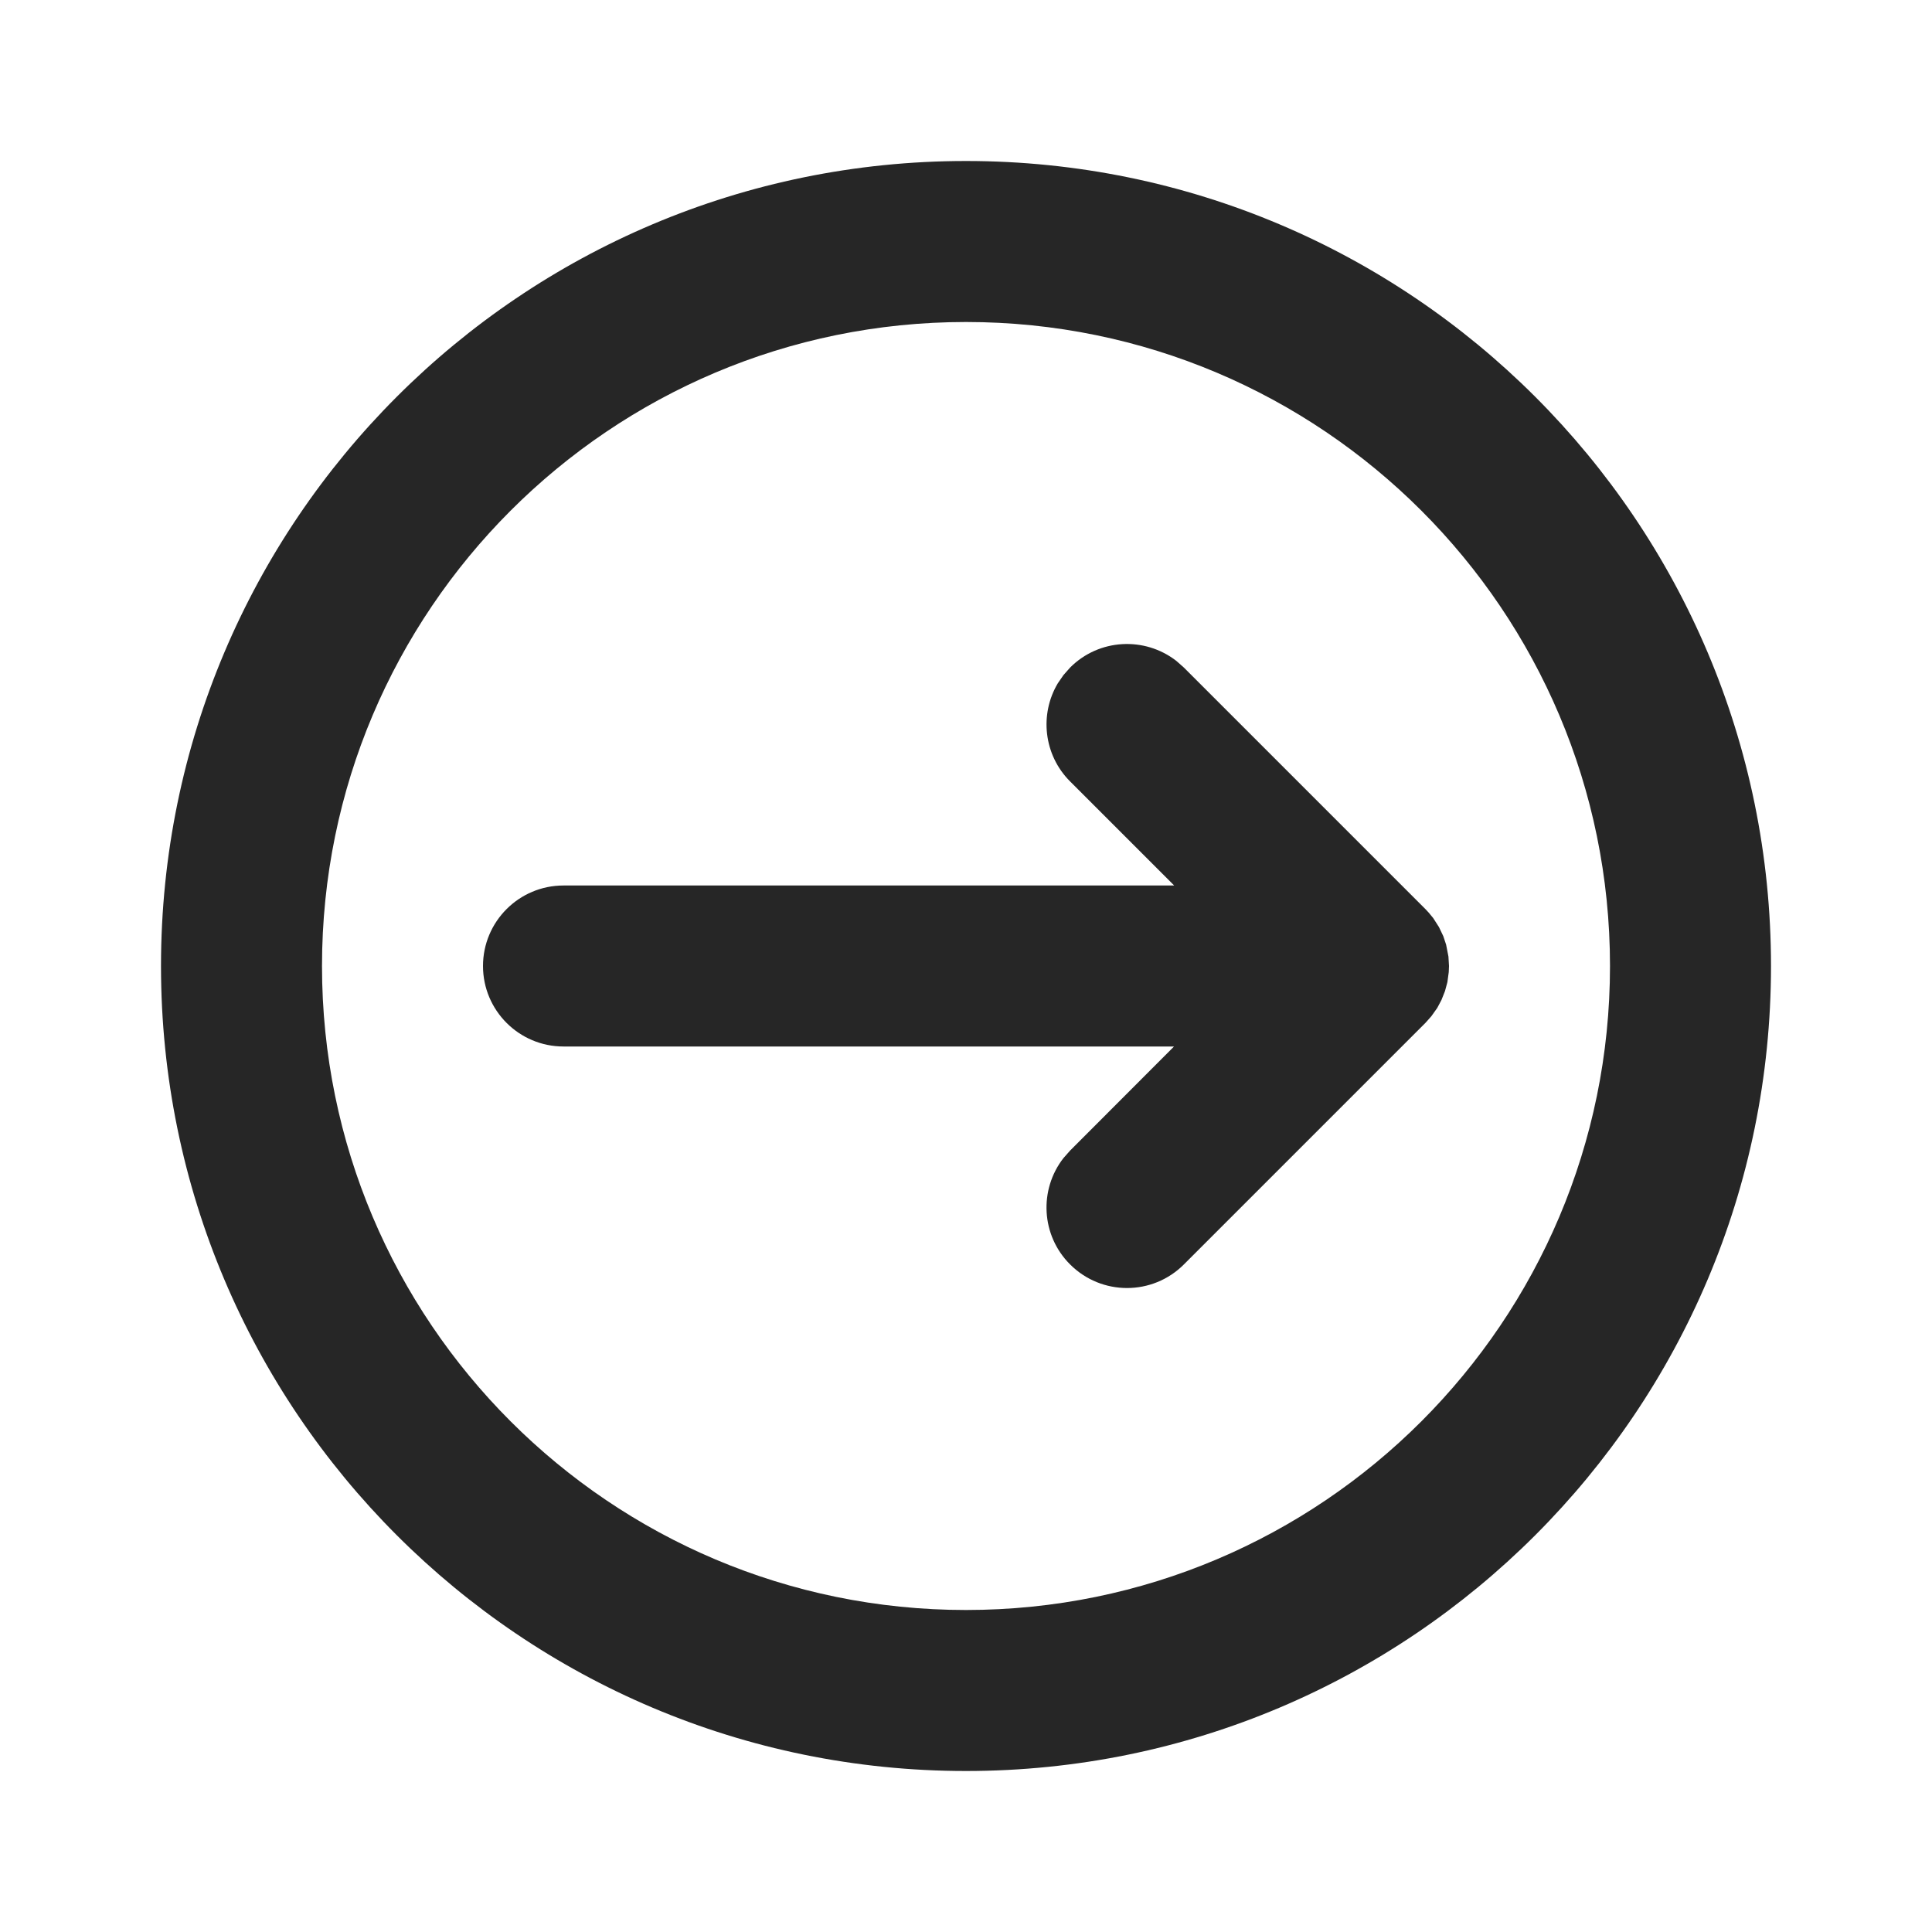 <svg width="24" height="24" viewBox="0 0 24 24" fill="none" xmlns="http://www.w3.org/2000/svg">
<path fill-rule="evenodd" clip-rule="evenodd" d="M2 12C2 6.477 6.477 2 12 2C17.523 2 22 6.477 22 12C22 17.523 17.523 22 12 22C6.477 22 2 17.523 2 12ZM4 12C4 16.418 7.582 20 12 20C16.418 20 20 16.418 20 12C20 7.582 16.418 4 12 4C7.582 4 4 7.582 4 12ZM7 11C6.448 11 6 11.448 6 12C6 12.552 6.448 13 7 13H14.584L13.293 14.293L13.21 14.387C12.905 14.779 12.932 15.347 13.293 15.707C13.683 16.098 14.317 16.098 14.707 15.707L17.707 12.707L17.78 12.625L17.854 12.521L17.906 12.423L17.95 12.312L17.98 12.201L17.997 12.075L18 12L17.993 11.882L17.964 11.734L17.929 11.629L17.875 11.516L17.804 11.405L17.748 11.337L17.707 11.293L14.707 8.293L14.613 8.21C14.221 7.905 13.653 7.932 13.293 8.293L13.21 8.387L13.14 8.489C12.912 8.872 12.963 9.377 13.293 9.707L14.586 11H7Z" fill="#262626"/>
</svg>
